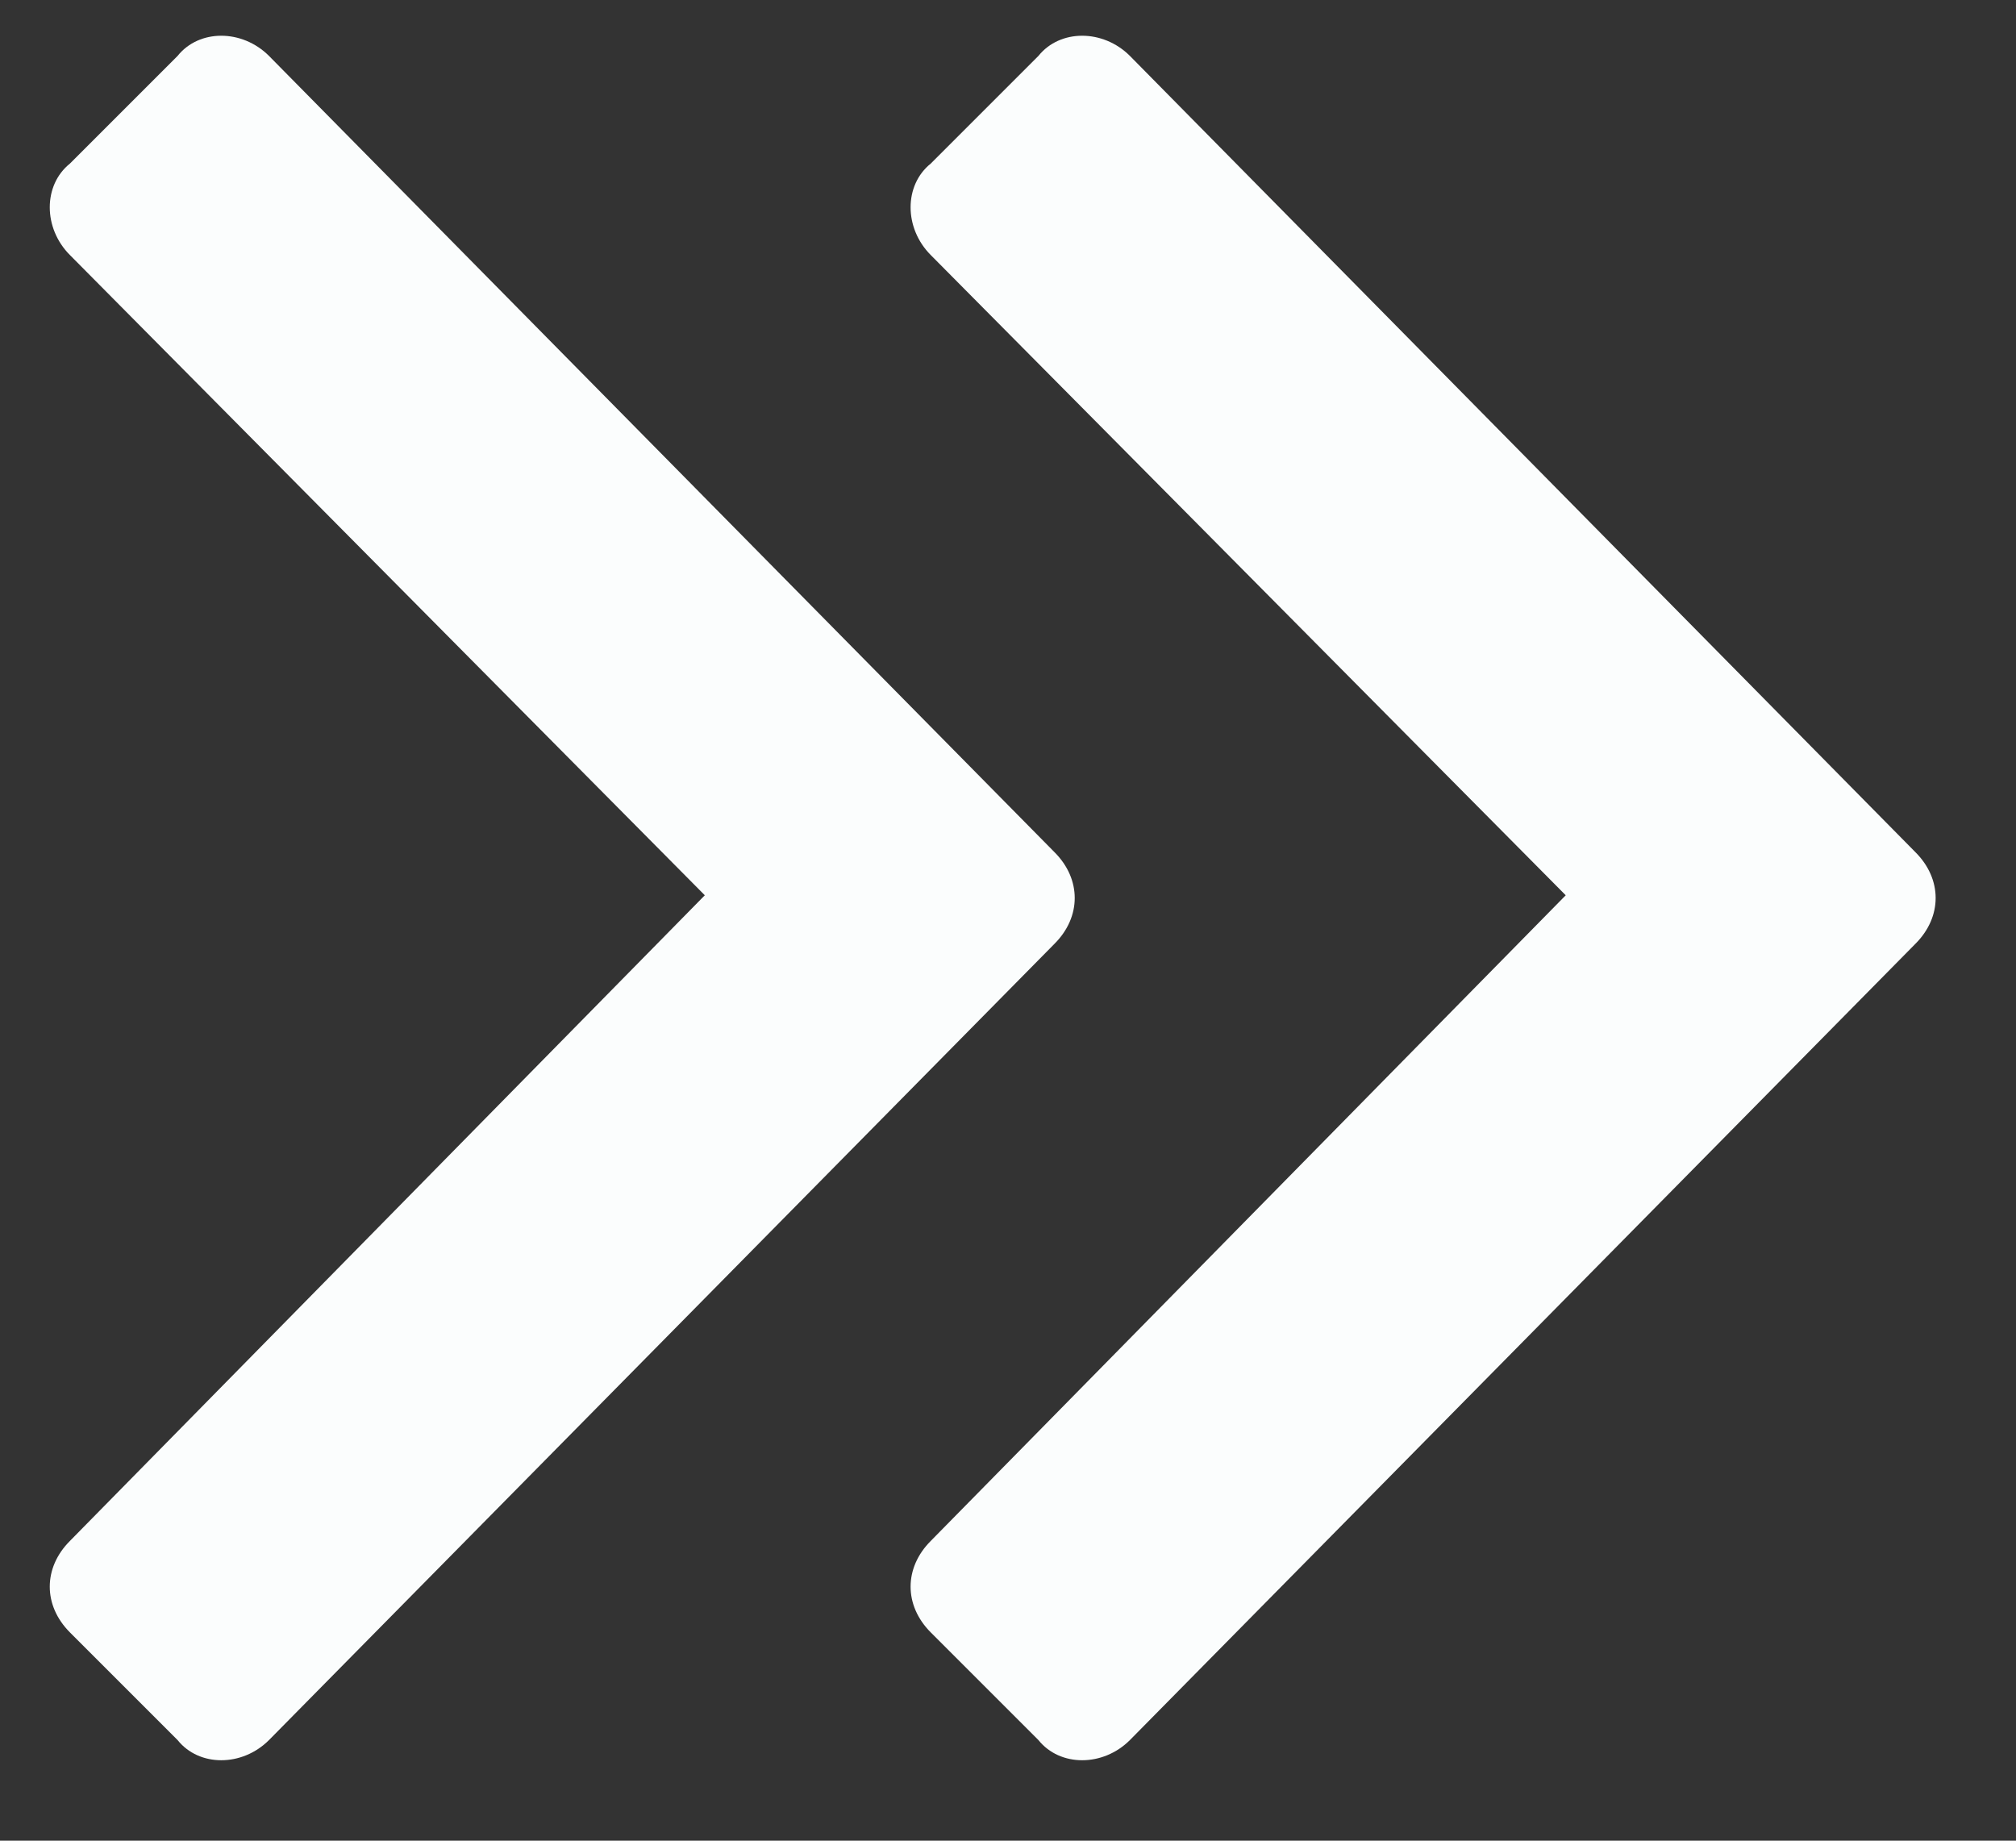 <svg width="23" height="21" viewBox="0 0 23 21" fill="none" xmlns="http://www.w3.org/2000/svg">
<rect x="0" y="0" width="23" height="21" fill="#333333" stroke="none"/>
<path d="M21.853 10.767L12.891 19.852C12.584 20.159 12.093 20.159 11.847 19.852L10.619 18.624C10.312 18.317 10.312 17.887 10.619 17.58L17.863 10.214L10.619 2.91C10.312 2.603 10.312 2.112 10.619 1.866L11.847 0.638C12.093 0.331 12.584 0.331 12.891 0.638L21.853 9.723C22.16 10.03 22.16 10.46 21.853 10.767ZM12.031 9.723C12.338 10.03 12.338 10.46 12.031 10.767L3.069 19.852C2.762 20.159 2.271 20.159 2.026 19.852L0.798 18.624C0.491 18.317 0.491 17.887 0.798 17.58L8.041 10.214L0.798 2.91C0.491 2.603 0.491 2.112 0.798 1.866L2.026 0.638C2.271 0.331 2.762 0.331 3.069 0.638L12.031 9.723Z" fill="#FBFDFD"/>
</svg>
